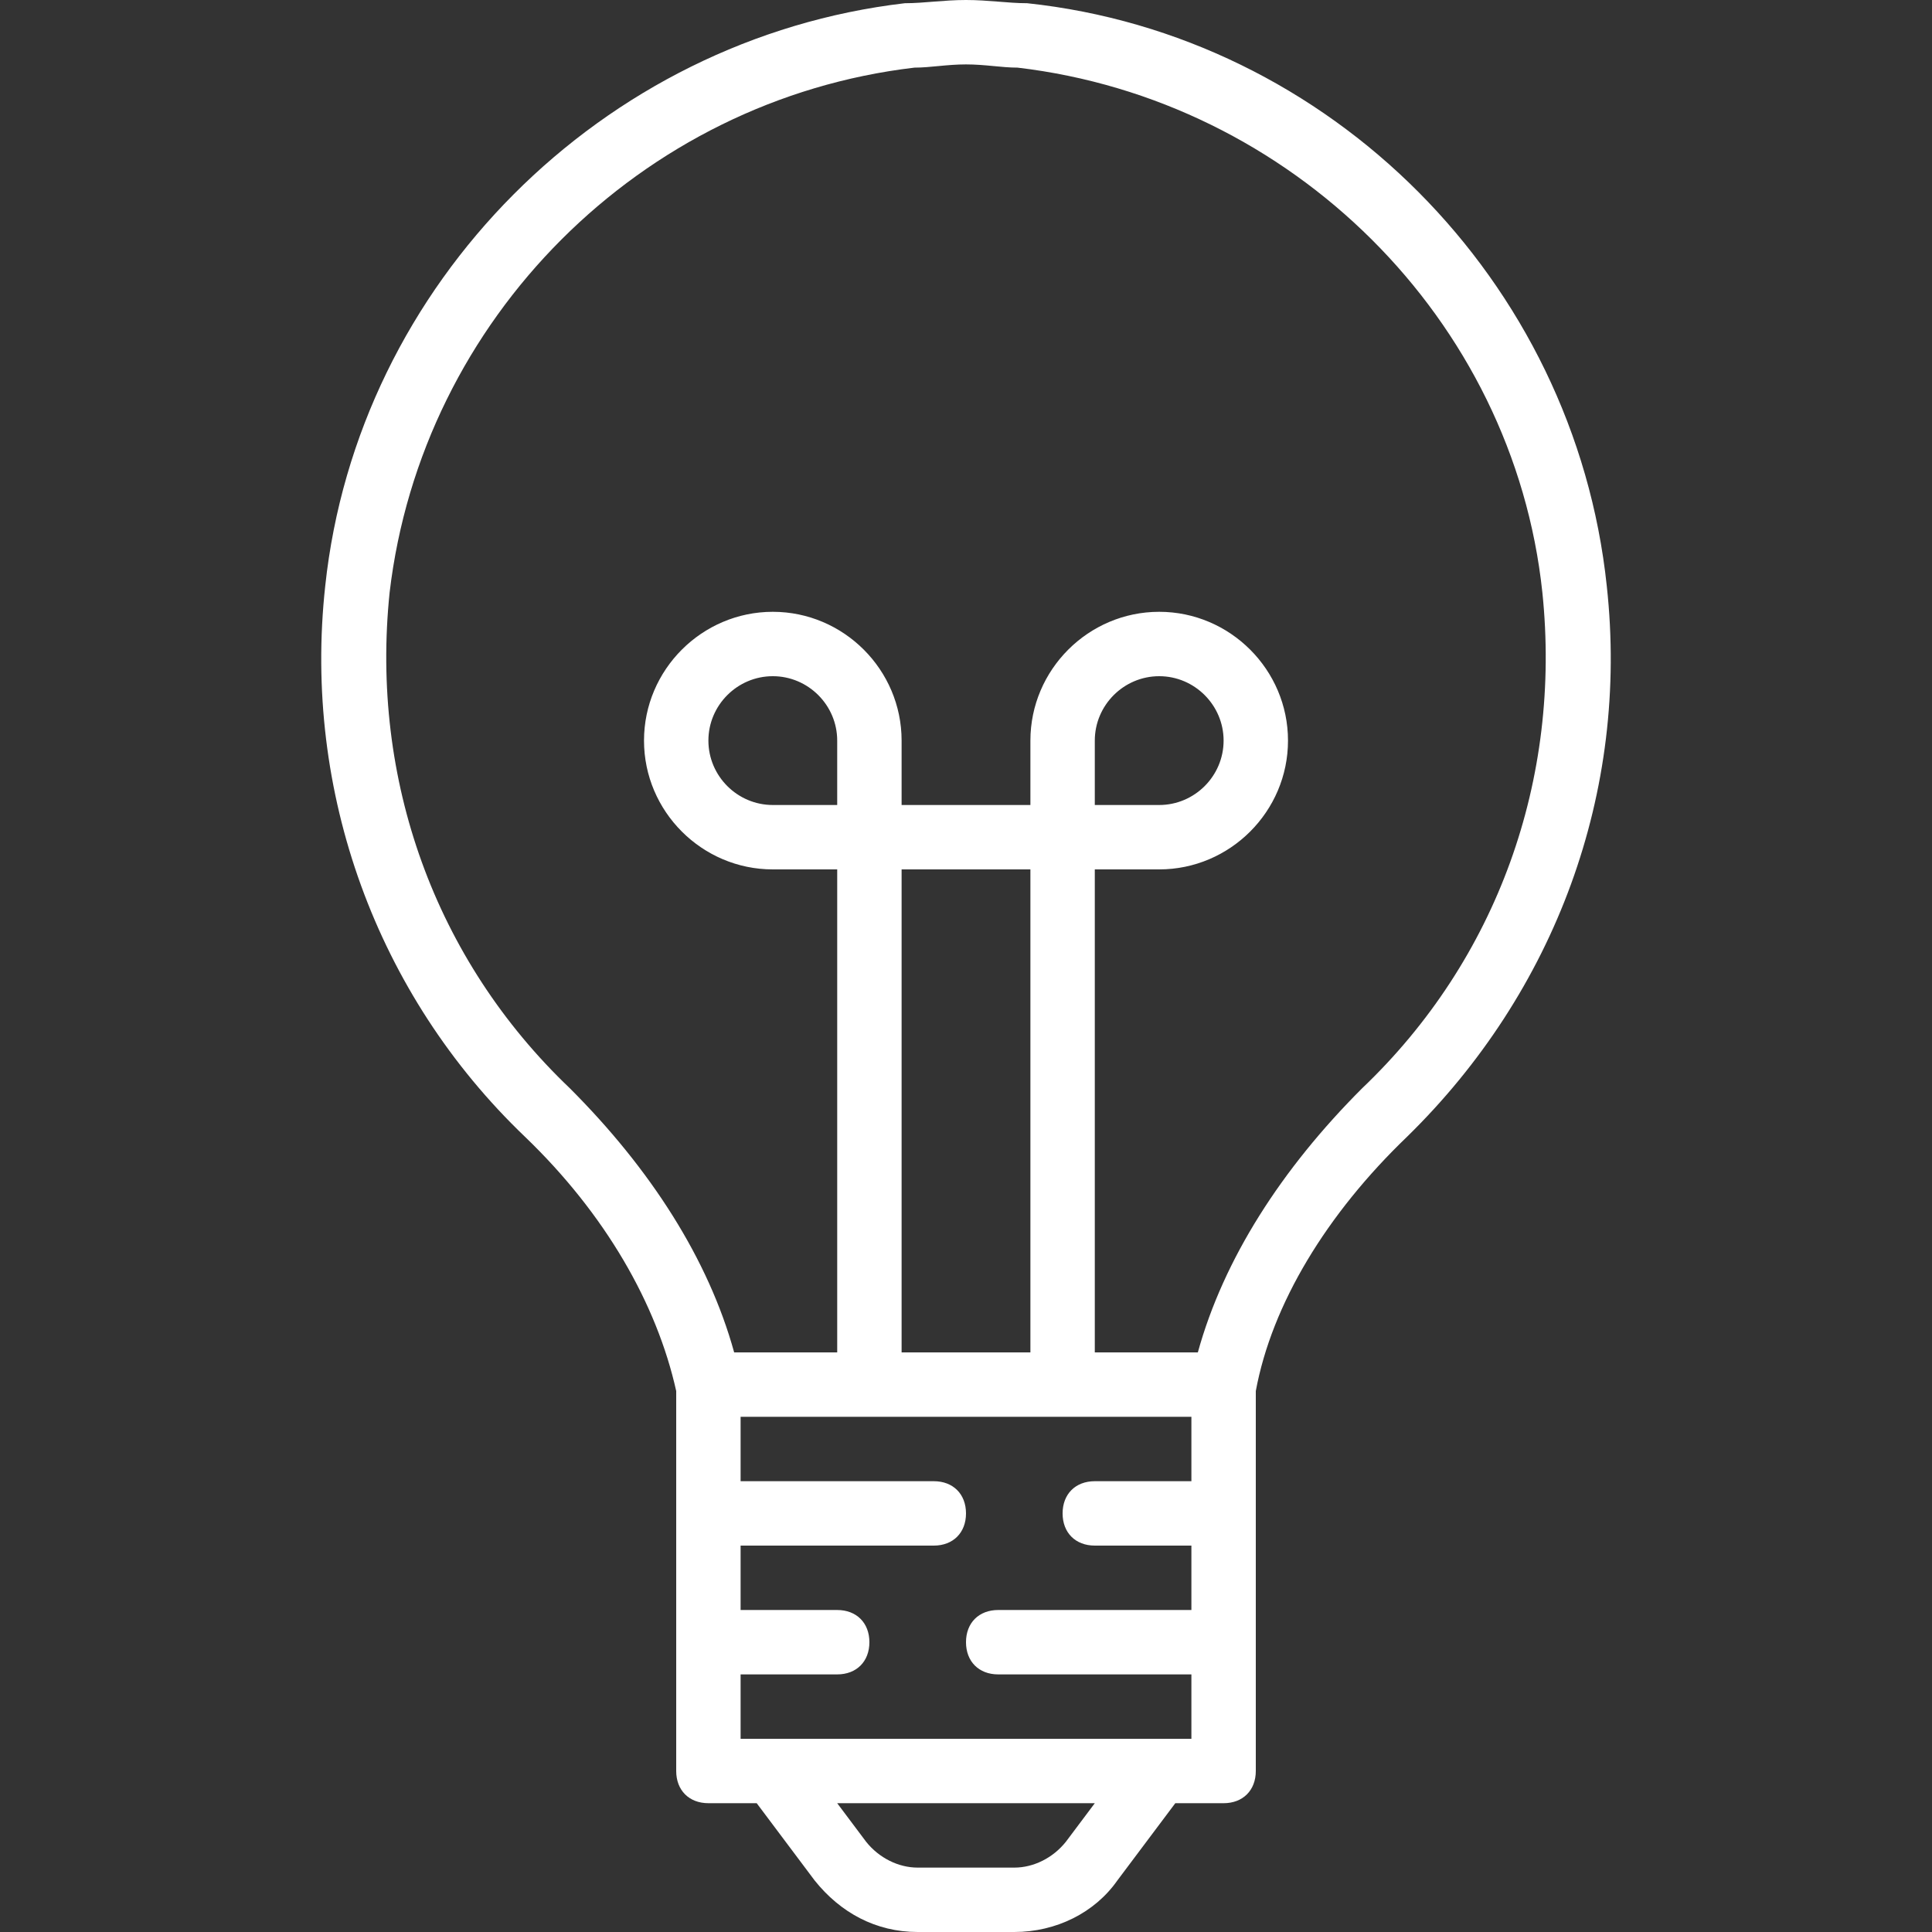 <svg xmlns="http://www.w3.org/2000/svg" width="512" height="512"><rect width="100%" height="100%" fill="#333333" stroke="none"/><path d="M425.813 155.307C417.28 74.24 352.427 9.387 272.213.853 267.093.853 261.973 0 256 0c-5.973 0-11.093.853-16.213.853-80.214 9.387-145.067 74.24-153.6 154.454-5.973 54.613 13.653 108.373 52.907 145.92 21.333 20.48 34.987 44.373 40.107 67.413v100.693c0 5.12 3.413 8.533 8.533 8.533h12.8l15.36 20.48C222.72 506.88 232.107 512 243.2 512h25.6c11.093 0 21.333-5.12 27.307-13.653l15.36-20.48h12.8c5.12 0 8.533-3.413 8.533-8.533V368.64c4.267-23.04 18.773-46.933 40.107-67.413 39.253-38.4 58.88-91.307 52.906-145.92zm-203.946 58.026H204.8c-9.387 0-17.067-7.68-17.067-17.067s7.68-17.067 17.067-17.067 17.067 7.68 17.067 17.067v17.067zm51.2 145.067h-34.133v-128h34.133v128zm42.666 17.067v17.067h-25.6c-5.12 0-8.533 3.413-8.533 8.533 0 5.12 3.413 8.533 8.533 8.533h25.6v17.067h-51.2c-5.12 0-8.533 3.413-8.533 8.533s3.413 8.533 8.533 8.533h51.2V460.8H196.267v-17.067h25.6c5.12 0 8.533-3.413 8.533-8.533s-3.413-8.533-8.533-8.533h-25.6V409.6h51.2c5.12 0 8.533-3.413 8.533-8.533 0-5.12-3.413-8.533-8.533-8.533h-51.2v-17.067h119.466zm-33.28 112.64c-3.413 4.267-8.533 6.827-13.653 6.827h-25.6c-5.12 0-10.24-2.56-13.653-6.827l-7.68-10.24h68.267l-7.681 10.24zm78.507-199.68c-21.333 21.333-36.693 45.227-43.52 69.973h-27.307v-128H307.2c18.773 0 34.133-15.36 34.133-34.133 0-18.773-15.36-34.133-34.133-34.133-18.773 0-34.133 15.36-34.133 34.133v17.067h-34.133v-17.067c0-18.773-15.36-34.133-34.133-34.133s-34.133 15.36-34.133 34.133c0 18.773 15.36 34.133 34.133 34.133h17.067v128H194.56c-6.827-24.747-22.187-48.64-43.52-69.973-35.84-34.133-52.907-81.92-47.787-131.413 8.533-72.533 66.56-130.56 139.093-139.093 4.267 0 8.533-.853 13.653-.853 5.12 0 9.387.853 13.653.853 72.533 8.533 131.413 66.56 139.093 139.093 5.122 49.493-11.945 97.279-47.785 131.413zm-70.827-75.094v-17.067c0-9.387 7.68-17.067 17.067-17.067s17.067 7.68 17.067 17.067-7.68 17.067-17.067 17.067h-17.067z" data-original="#000000" class="active-path" data-old_color="#000000" fill="#FFF"/></svg>